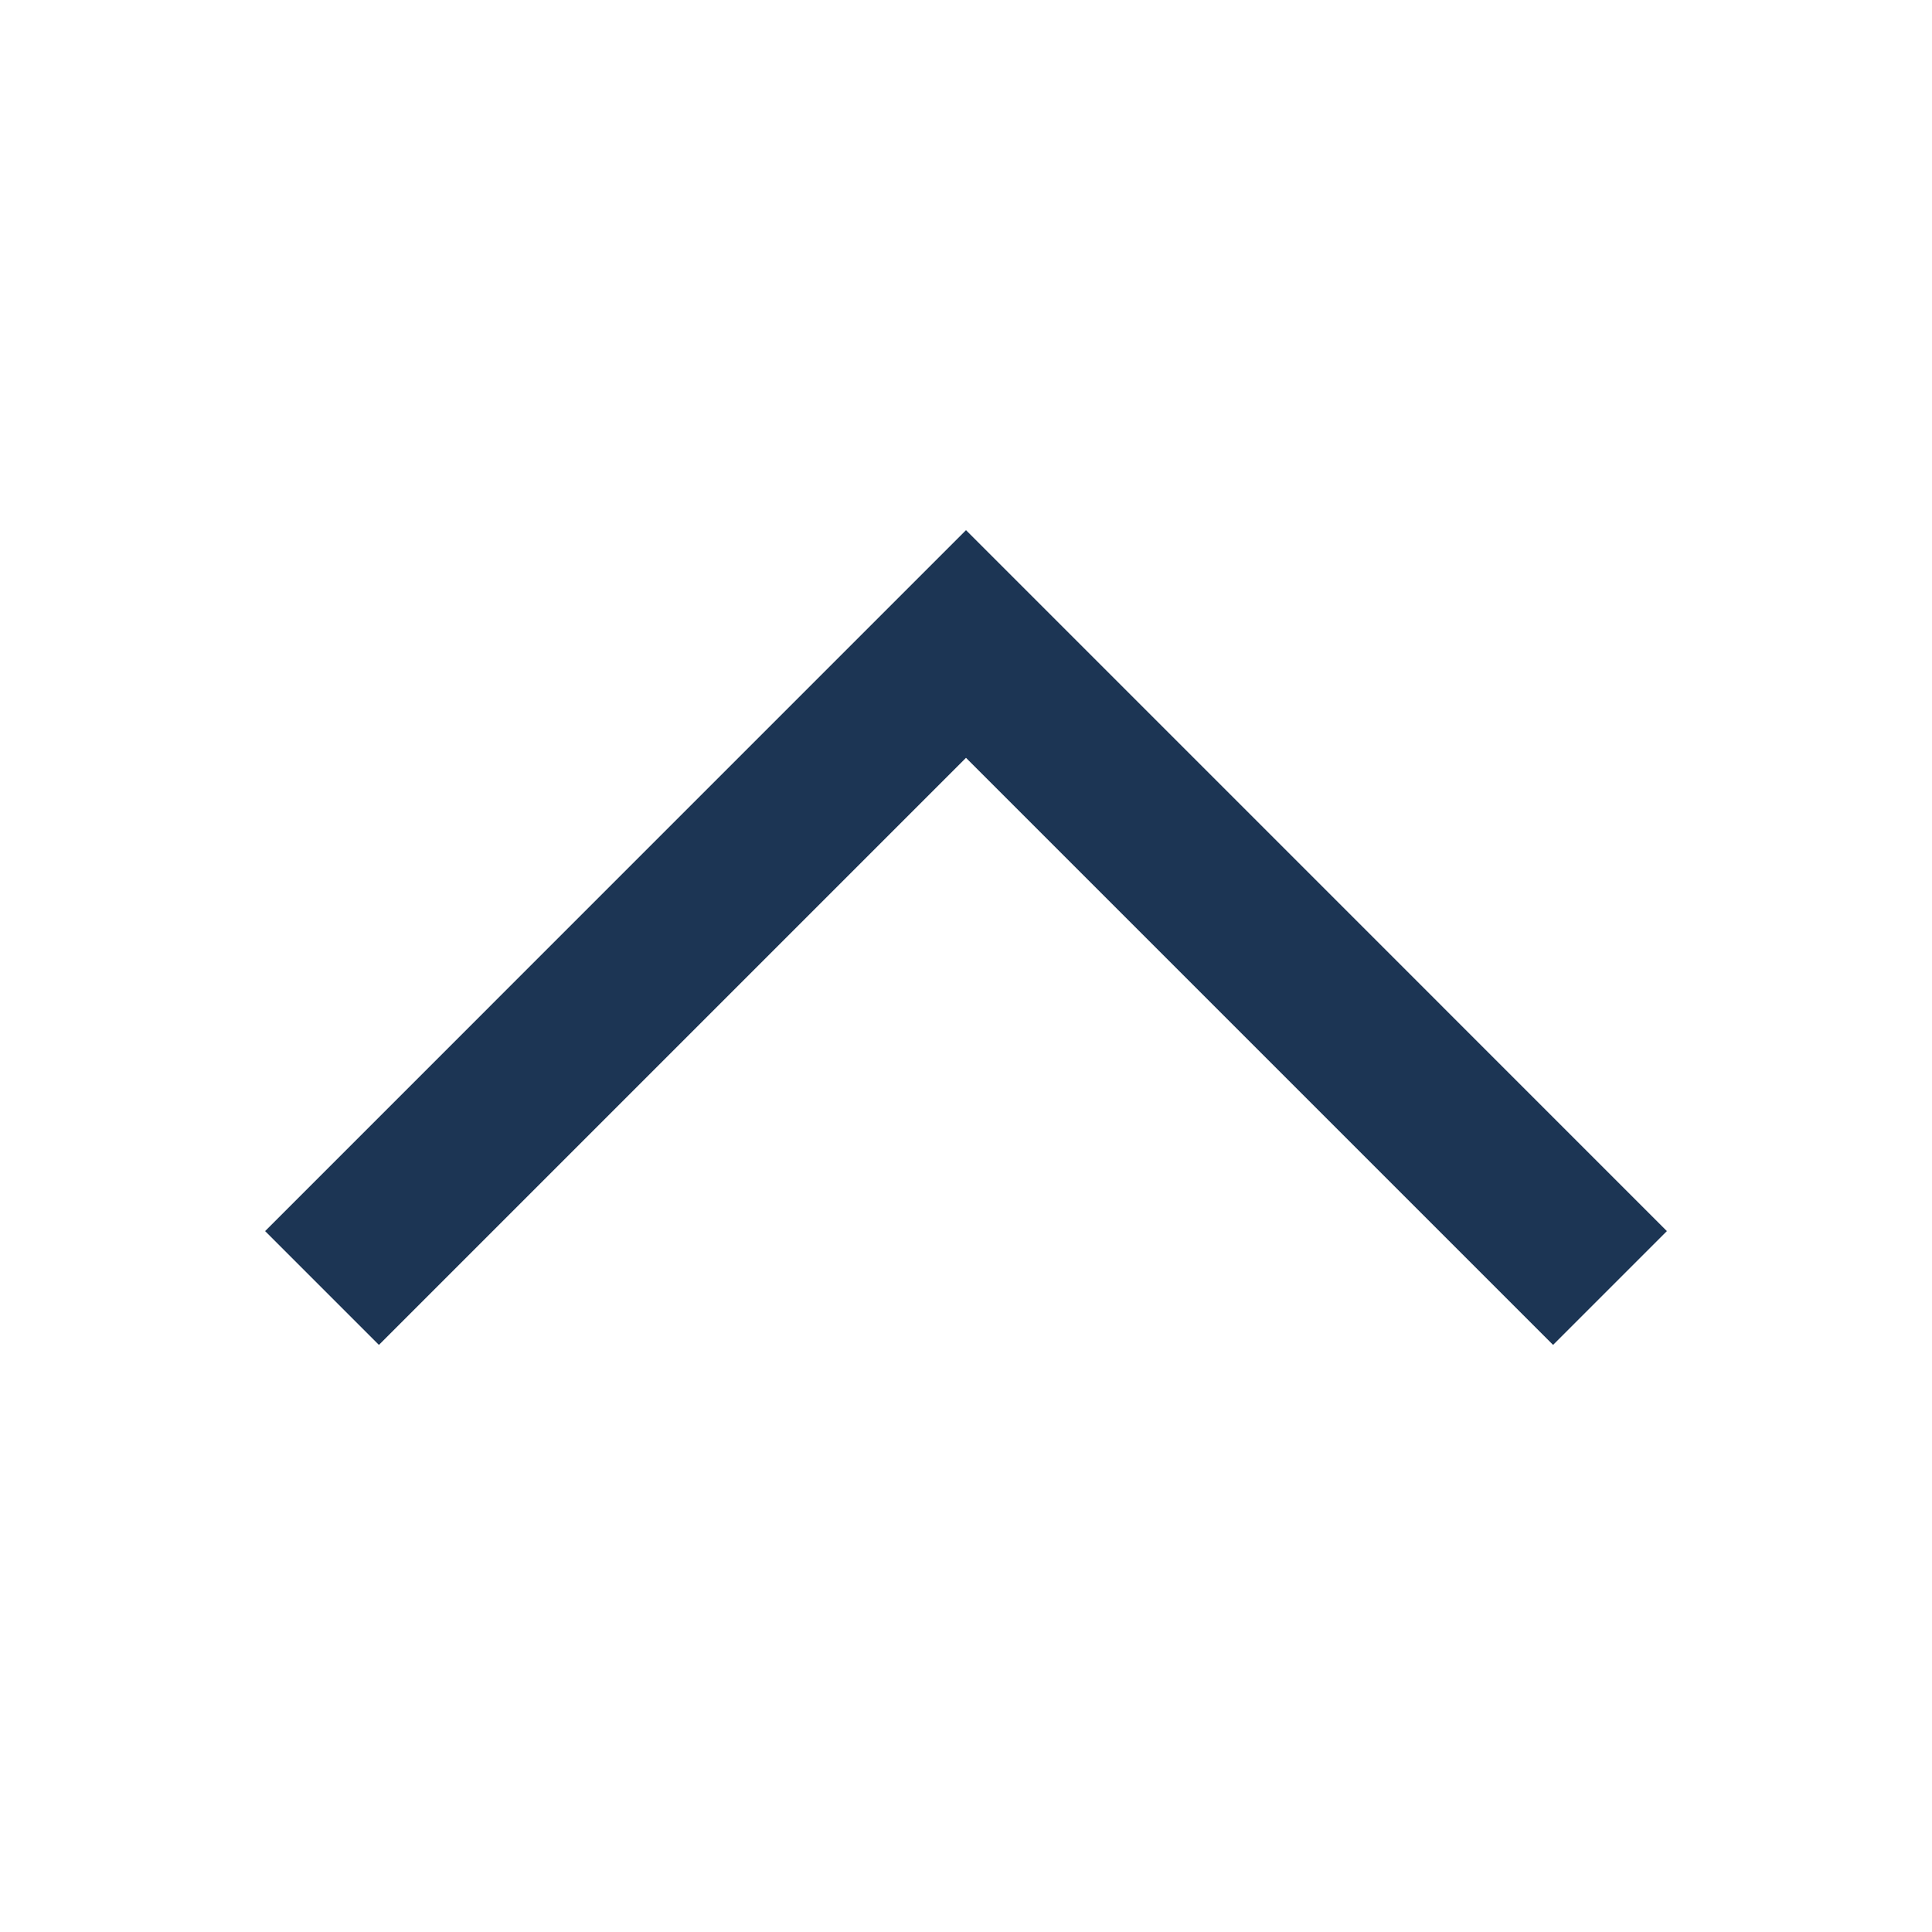 <svg width="32" height="32" viewBox="0 0 32 32" fill="none" xmlns="http://www.w3.org/2000/svg">
<g id="UI / Chevron Down">
<path id="Chevron Down" fill-rule="evenodd" clip-rule="evenodd" d="M16 8.781L4.391 20.391L6.276 22.276L16 12.552L25.724 22.276L27.609 20.391L16 8.781Z" fill="#1C3554"/>
</g>
</svg>
